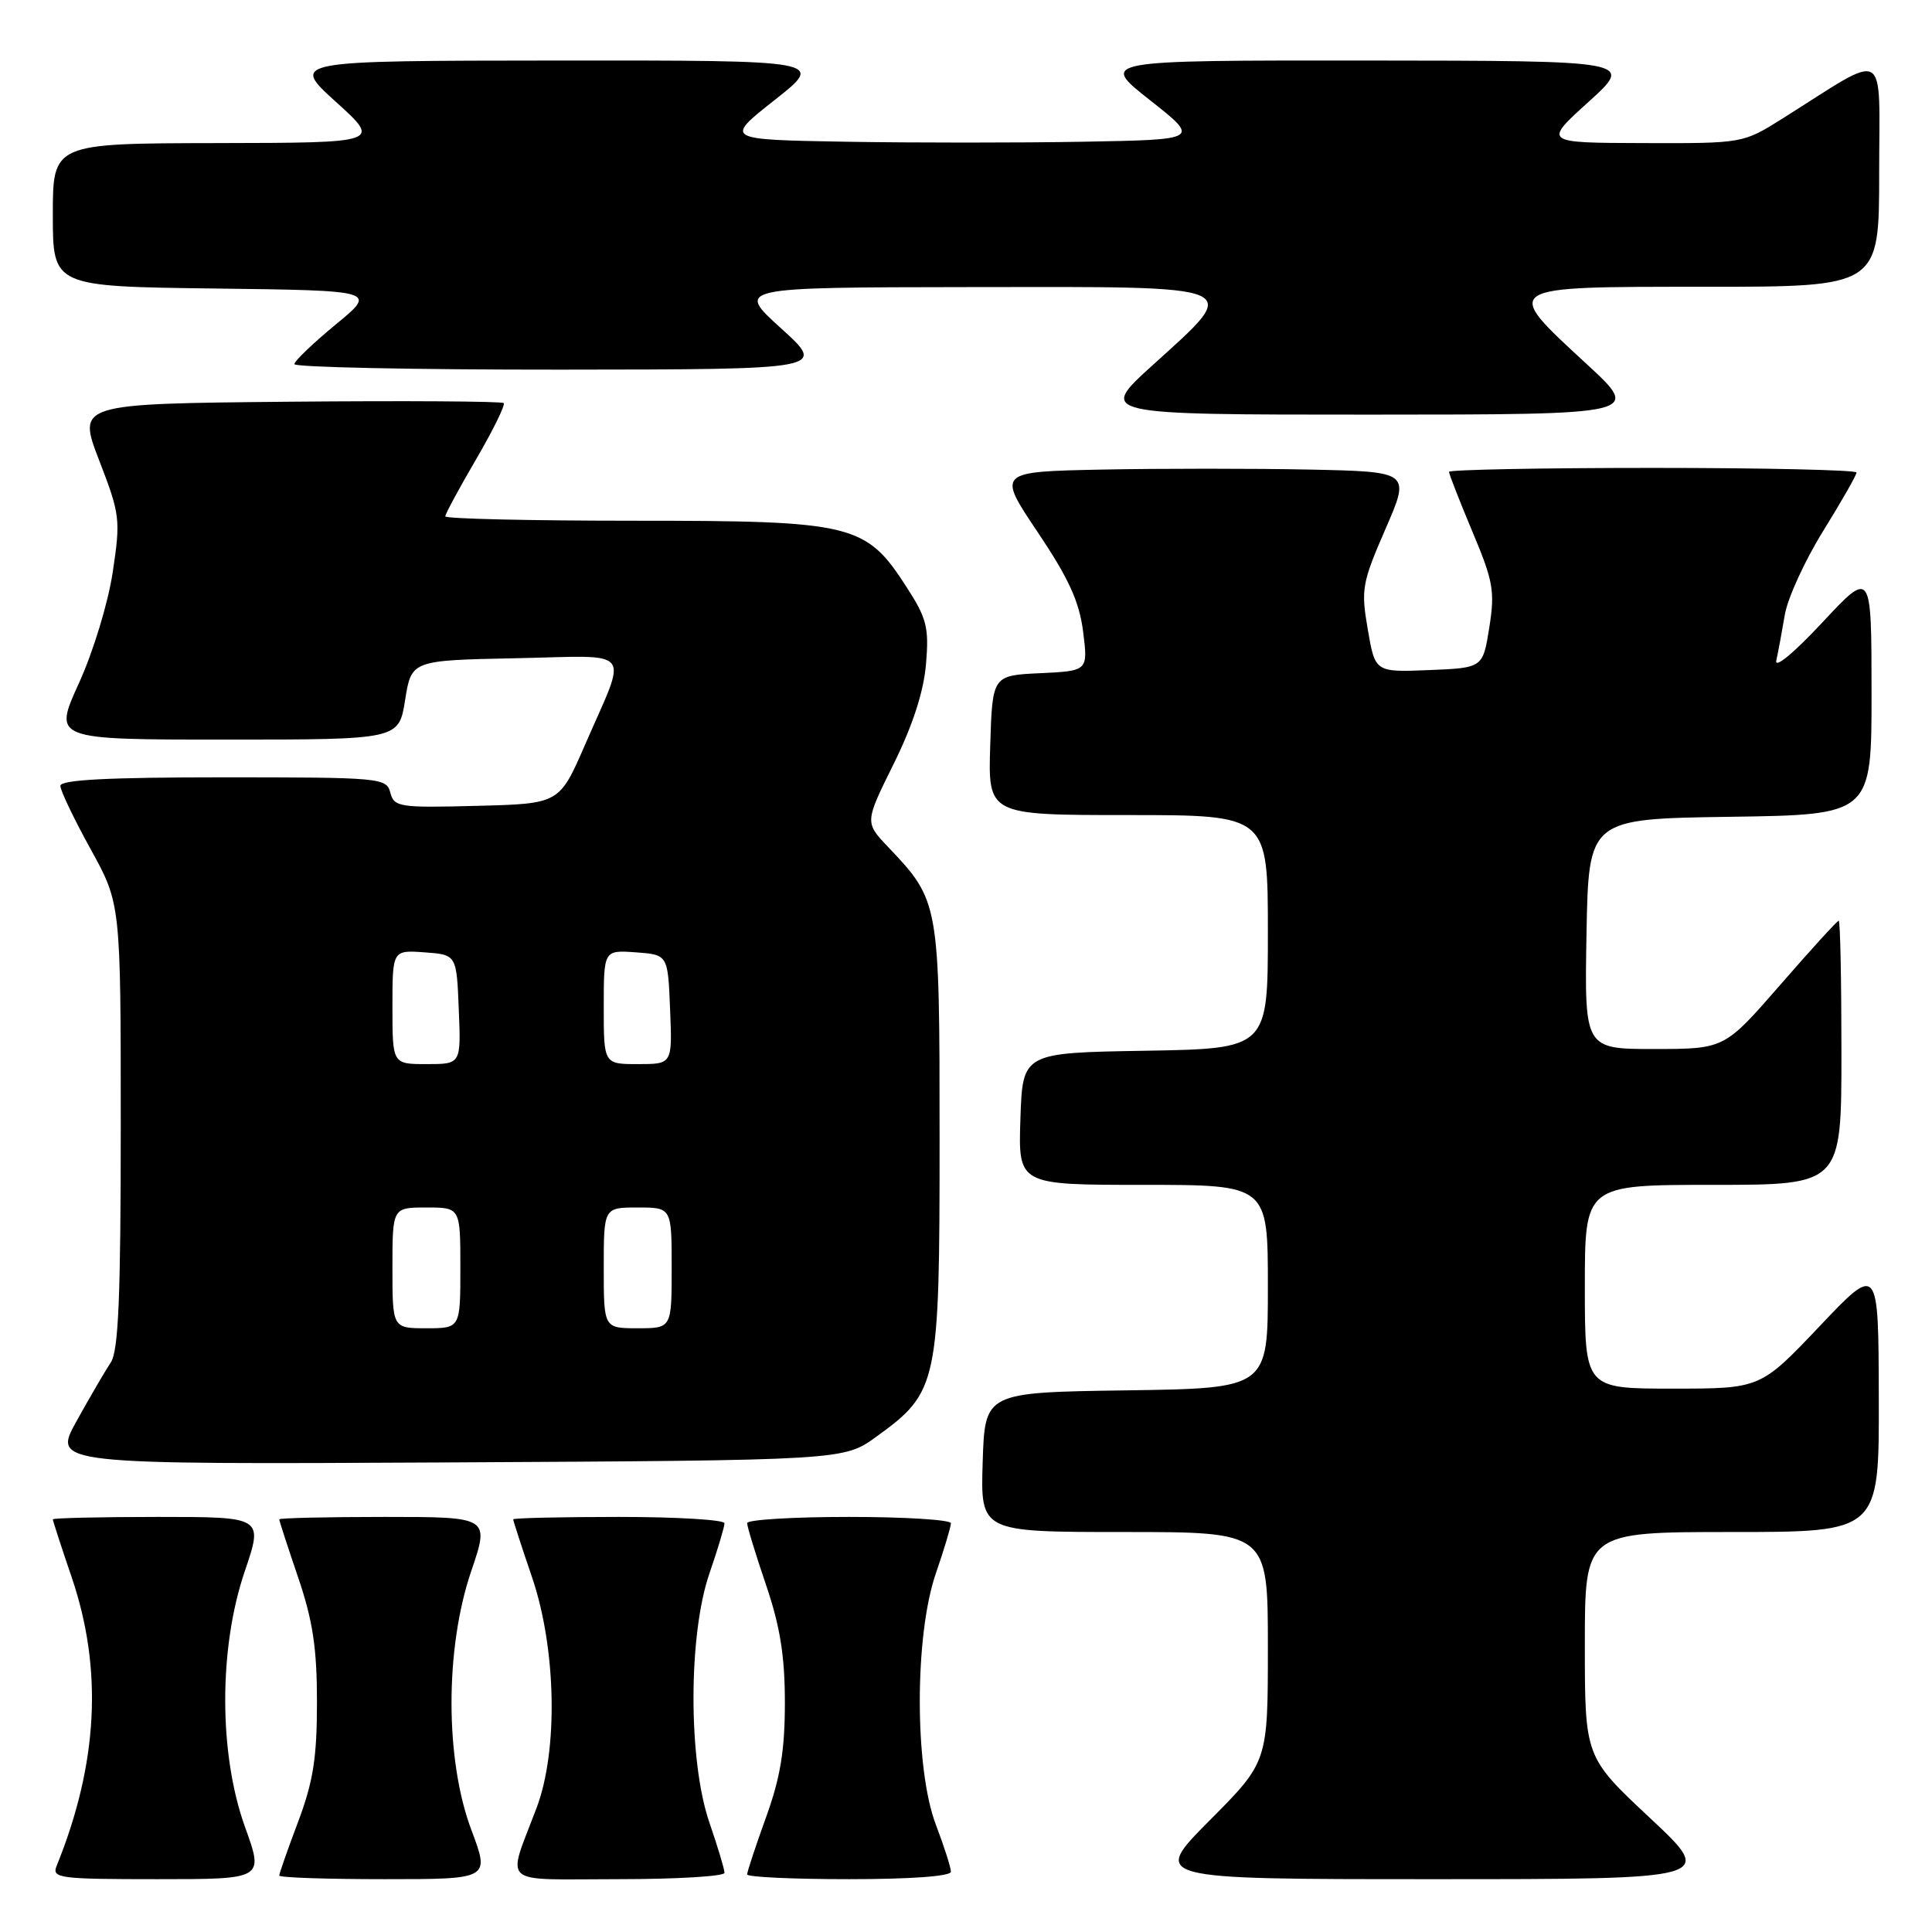 <?xml version="1.0" encoding="UTF-8" standalone="no"?>
<!DOCTYPE svg PUBLIC "-//W3C//DTD SVG 1.1//EN" "http://www.w3.org/Graphics/SVG/1.1/DTD/svg11.dtd" >
<svg xmlns="http://www.w3.org/2000/svg" xmlns:xlink="http://www.w3.org/1999/xlink" version="1.1" viewBox="0 0 256 256">
 <g >
 <path fill="currentColor"
d=" M 32.48 242.13 C 28.98 232.43 28.96 218.40 32.44 208.18 C 34.88 201.00 34.88 201.00 20.94 201.00 C 13.27 201.00 7.00 201.15 7.00 201.32 C 7.00 201.50 8.12 204.96 9.50 209.00 C 13.65 221.20 13.00 233.69 7.50 247.25 C 6.84 248.87 7.85 249.00 20.87 249.00 C 34.96 249.00 34.96 249.00 32.48 242.13 Z  M 62.46 242.48 C 58.96 233.19 58.95 218.43 62.44 208.18 C 64.88 201.00 64.88 201.00 50.94 201.00 C 43.27 201.00 37.00 201.15 37.00 201.32 C 37.00 201.50 38.12 204.96 39.50 209.00 C 41.45 214.74 42.00 218.36 42.00 225.56 C 42.00 232.94 41.50 236.08 39.50 241.40 C 38.12 245.06 37.00 248.26 37.00 248.52 C 37.00 248.79 43.28 249.00 50.96 249.00 C 64.91 249.00 64.91 249.00 62.46 242.48 Z  M 96.00 248.16 C 96.00 247.69 95.10 244.70 94.00 241.50 C 91.19 233.34 91.19 216.66 94.00 208.50 C 95.10 205.30 96.00 202.31 96.00 201.84 C 96.00 201.38 89.70 201.00 82.00 201.00 C 74.30 201.00 68.00 201.15 68.00 201.32 C 68.00 201.50 69.12 204.96 70.50 209.00 C 73.71 218.44 73.98 231.88 71.12 239.50 C 67.15 250.08 65.93 249.00 81.93 249.00 C 89.67 249.00 96.00 248.62 96.00 248.16 Z  M 126.00 248.01 C 126.00 247.47 125.10 244.65 124.00 241.76 C 121.17 234.31 121.17 216.73 124.00 208.50 C 125.10 205.30 126.00 202.31 126.00 201.84 C 126.00 201.38 119.92 201.00 112.50 201.00 C 105.08 201.00 99.00 201.37 99.00 201.82 C 99.00 202.28 100.12 205.96 101.50 210.00 C 103.37 215.50 104.00 219.43 104.00 225.62 C 104.00 231.92 103.41 235.53 101.50 240.81 C 100.12 244.62 99.00 248.03 99.00 248.37 C 99.00 248.72 105.08 249.00 112.50 249.00 C 120.74 249.00 126.00 248.61 126.00 248.01 Z  M 218.65 240.91 C 210.00 232.82 210.00 232.82 210.00 217.91 C 210.00 203.00 210.00 203.00 229.50 203.00 C 249.00 203.00 249.00 203.00 248.95 185.25 C 248.91 167.50 248.91 167.50 241.09 175.75 C 233.26 184.00 233.26 184.00 221.63 184.00 C 210.00 184.00 210.00 184.00 210.00 170.50 C 210.00 157.00 210.00 157.00 227.00 157.00 C 244.00 157.00 244.00 157.00 244.00 139.50 C 244.00 129.88 243.84 122.00 243.64 122.00 C 243.44 122.00 239.96 125.82 235.89 130.50 C 228.50 138.99 228.50 138.99 219.22 139.00 C 209.95 139.00 209.95 139.00 210.22 123.75 C 210.50 108.50 210.50 108.50 229.25 108.23 C 248.00 107.96 248.00 107.96 247.99 91.73 C 247.98 75.50 247.98 75.50 241.45 82.50 C 237.62 86.60 235.10 88.67 235.37 87.50 C 235.62 86.40 236.12 83.70 236.49 81.50 C 236.85 79.30 239.14 74.29 241.58 70.36 C 244.01 66.44 246.00 62.95 246.00 62.61 C 246.00 62.28 233.85 62.00 219.00 62.00 C 204.15 62.00 192.00 62.24 192.00 62.52 C 192.00 62.81 193.39 66.36 195.09 70.42 C 197.87 77.02 198.10 78.34 197.34 83.14 C 196.49 88.50 196.49 88.50 189.35 88.79 C 182.21 89.08 182.21 89.08 181.24 83.41 C 180.32 78.10 180.47 77.25 183.57 70.12 C 186.89 62.50 186.89 62.50 173.50 62.22 C 166.14 62.07 153.82 62.07 146.12 62.22 C 132.12 62.50 132.12 62.50 137.49 70.50 C 141.62 76.65 143.01 79.71 143.52 83.70 C 144.17 88.90 144.17 88.90 137.84 89.20 C 131.50 89.50 131.50 89.50 131.21 98.75 C 130.92 108.00 130.92 108.00 149.46 108.00 C 168.00 108.00 168.00 108.00 168.00 123.48 C 168.00 138.95 168.00 138.95 151.75 139.23 C 135.50 139.50 135.50 139.50 135.21 148.25 C 134.92 157.00 134.92 157.00 151.46 157.00 C 168.00 157.00 168.00 157.00 168.00 170.48 C 168.00 183.96 168.00 183.96 149.25 184.23 C 130.50 184.50 130.50 184.50 130.21 193.75 C 129.92 203.00 129.92 203.00 148.96 203.00 C 168.00 203.00 168.00 203.00 168.00 218.23 C 168.00 233.46 168.00 233.46 160.27 241.23 C 152.55 249.00 152.55 249.00 189.92 249.00 C 227.29 249.00 227.29 249.00 218.65 240.91 Z  M 116.12 190.37 C 124.30 184.45 124.50 183.49 124.50 151.00 C 124.50 119.51 124.48 119.40 117.68 112.23 C 114.58 108.97 114.58 108.97 118.41 101.23 C 120.95 96.10 122.39 91.65 122.70 88.00 C 123.11 83.15 122.81 81.94 120.13 77.80 C 114.73 69.40 113.07 69.00 84.04 69.00 C 70.27 69.00 59.00 68.74 59.00 68.42 C 59.00 68.11 60.84 64.70 63.09 60.85 C 65.34 57.00 66.98 53.65 66.74 53.41 C 66.50 53.17 53.69 53.09 38.28 53.23 C 10.25 53.50 10.25 53.50 13.14 61.00 C 15.91 68.17 15.99 68.82 14.94 75.79 C 14.33 79.88 12.36 86.35 10.45 90.54 C 7.05 98.00 7.05 98.00 29.95 98.00 C 52.85 98.00 52.85 98.00 53.68 92.75 C 54.52 87.50 54.52 87.50 68.33 87.22 C 84.26 86.90 83.21 85.58 77.51 98.71 C 74.12 106.50 74.12 106.50 63.18 106.78 C 52.91 107.05 52.22 106.94 51.72 105.03 C 51.21 103.07 50.46 103.00 29.59 103.00 C 14.24 103.00 8.00 103.33 8.00 104.13 C 8.00 104.75 9.80 108.51 12.00 112.50 C 16.00 119.75 16.00 119.75 16.00 149.15 C 16.00 171.83 15.70 179.01 14.68 180.53 C 13.96 181.61 11.92 185.10 10.16 188.28 C 6.95 194.05 6.95 194.05 59.38 193.78 C 111.80 193.50 111.80 193.50 116.12 190.37 Z  M 210.22 48.22 C 198.99 37.85 198.75 38.00 226.00 38.00 C 249.00 38.00 249.00 38.00 249.00 22.92 C 249.00 5.96 250.41 6.76 236.23 15.68 C 230.96 19.00 230.96 19.00 217.73 18.96 C 204.50 18.92 204.50 18.92 210.50 13.49 C 216.50 8.05 216.50 8.05 181.09 8.02 C 145.69 8.00 145.69 8.00 152.35 13.25 C 159.01 18.50 159.01 18.50 143.57 18.78 C 135.07 18.93 120.90 18.93 112.06 18.78 C 95.99 18.50 95.99 18.50 102.65 13.25 C 109.31 8.00 109.31 8.00 73.91 8.02 C 38.50 8.05 38.50 8.05 44.50 13.49 C 50.50 18.92 50.50 18.92 28.75 18.96 C 7.00 19.00 7.00 19.00 7.00 28.48 C 7.00 37.96 7.00 37.96 28.48 38.23 C 49.96 38.50 49.96 38.50 44.48 43.00 C 41.48 45.48 39.01 47.84 39.01 48.25 C 39.00 48.66 54.86 48.99 74.25 48.98 C 109.50 48.95 109.50 48.95 103.50 43.51 C 97.50 38.08 97.50 38.08 128.75 38.04 C 165.47 37.99 164.61 37.62 152.75 48.37 C 145.50 54.94 145.50 54.94 181.50 54.94 C 217.50 54.93 217.50 54.93 210.22 48.22 Z  M 52.00 168.00 C 52.00 160.00 52.00 160.00 56.50 160.00 C 61.00 160.00 61.00 160.00 61.00 168.00 C 61.00 176.00 61.00 176.00 56.50 176.00 C 52.00 176.00 52.00 176.00 52.00 168.00 Z  M 80.00 168.00 C 80.00 160.00 80.00 160.00 84.50 160.00 C 89.00 160.00 89.00 160.00 89.00 168.00 C 89.00 176.00 89.00 176.00 84.50 176.00 C 80.00 176.00 80.00 176.00 80.00 168.00 Z  M 52.00 133.44 C 52.00 125.89 52.00 125.89 56.25 126.19 C 60.50 126.50 60.50 126.50 60.79 133.75 C 61.09 141.00 61.09 141.00 56.54 141.00 C 52.00 141.00 52.00 141.00 52.00 133.44 Z  M 80.00 133.44 C 80.00 125.89 80.00 125.89 84.25 126.19 C 88.50 126.50 88.50 126.50 88.79 133.75 C 89.09 141.00 89.09 141.00 84.54 141.00 C 80.00 141.00 80.00 141.00 80.00 133.44 Z "/>
</g>
</svg>